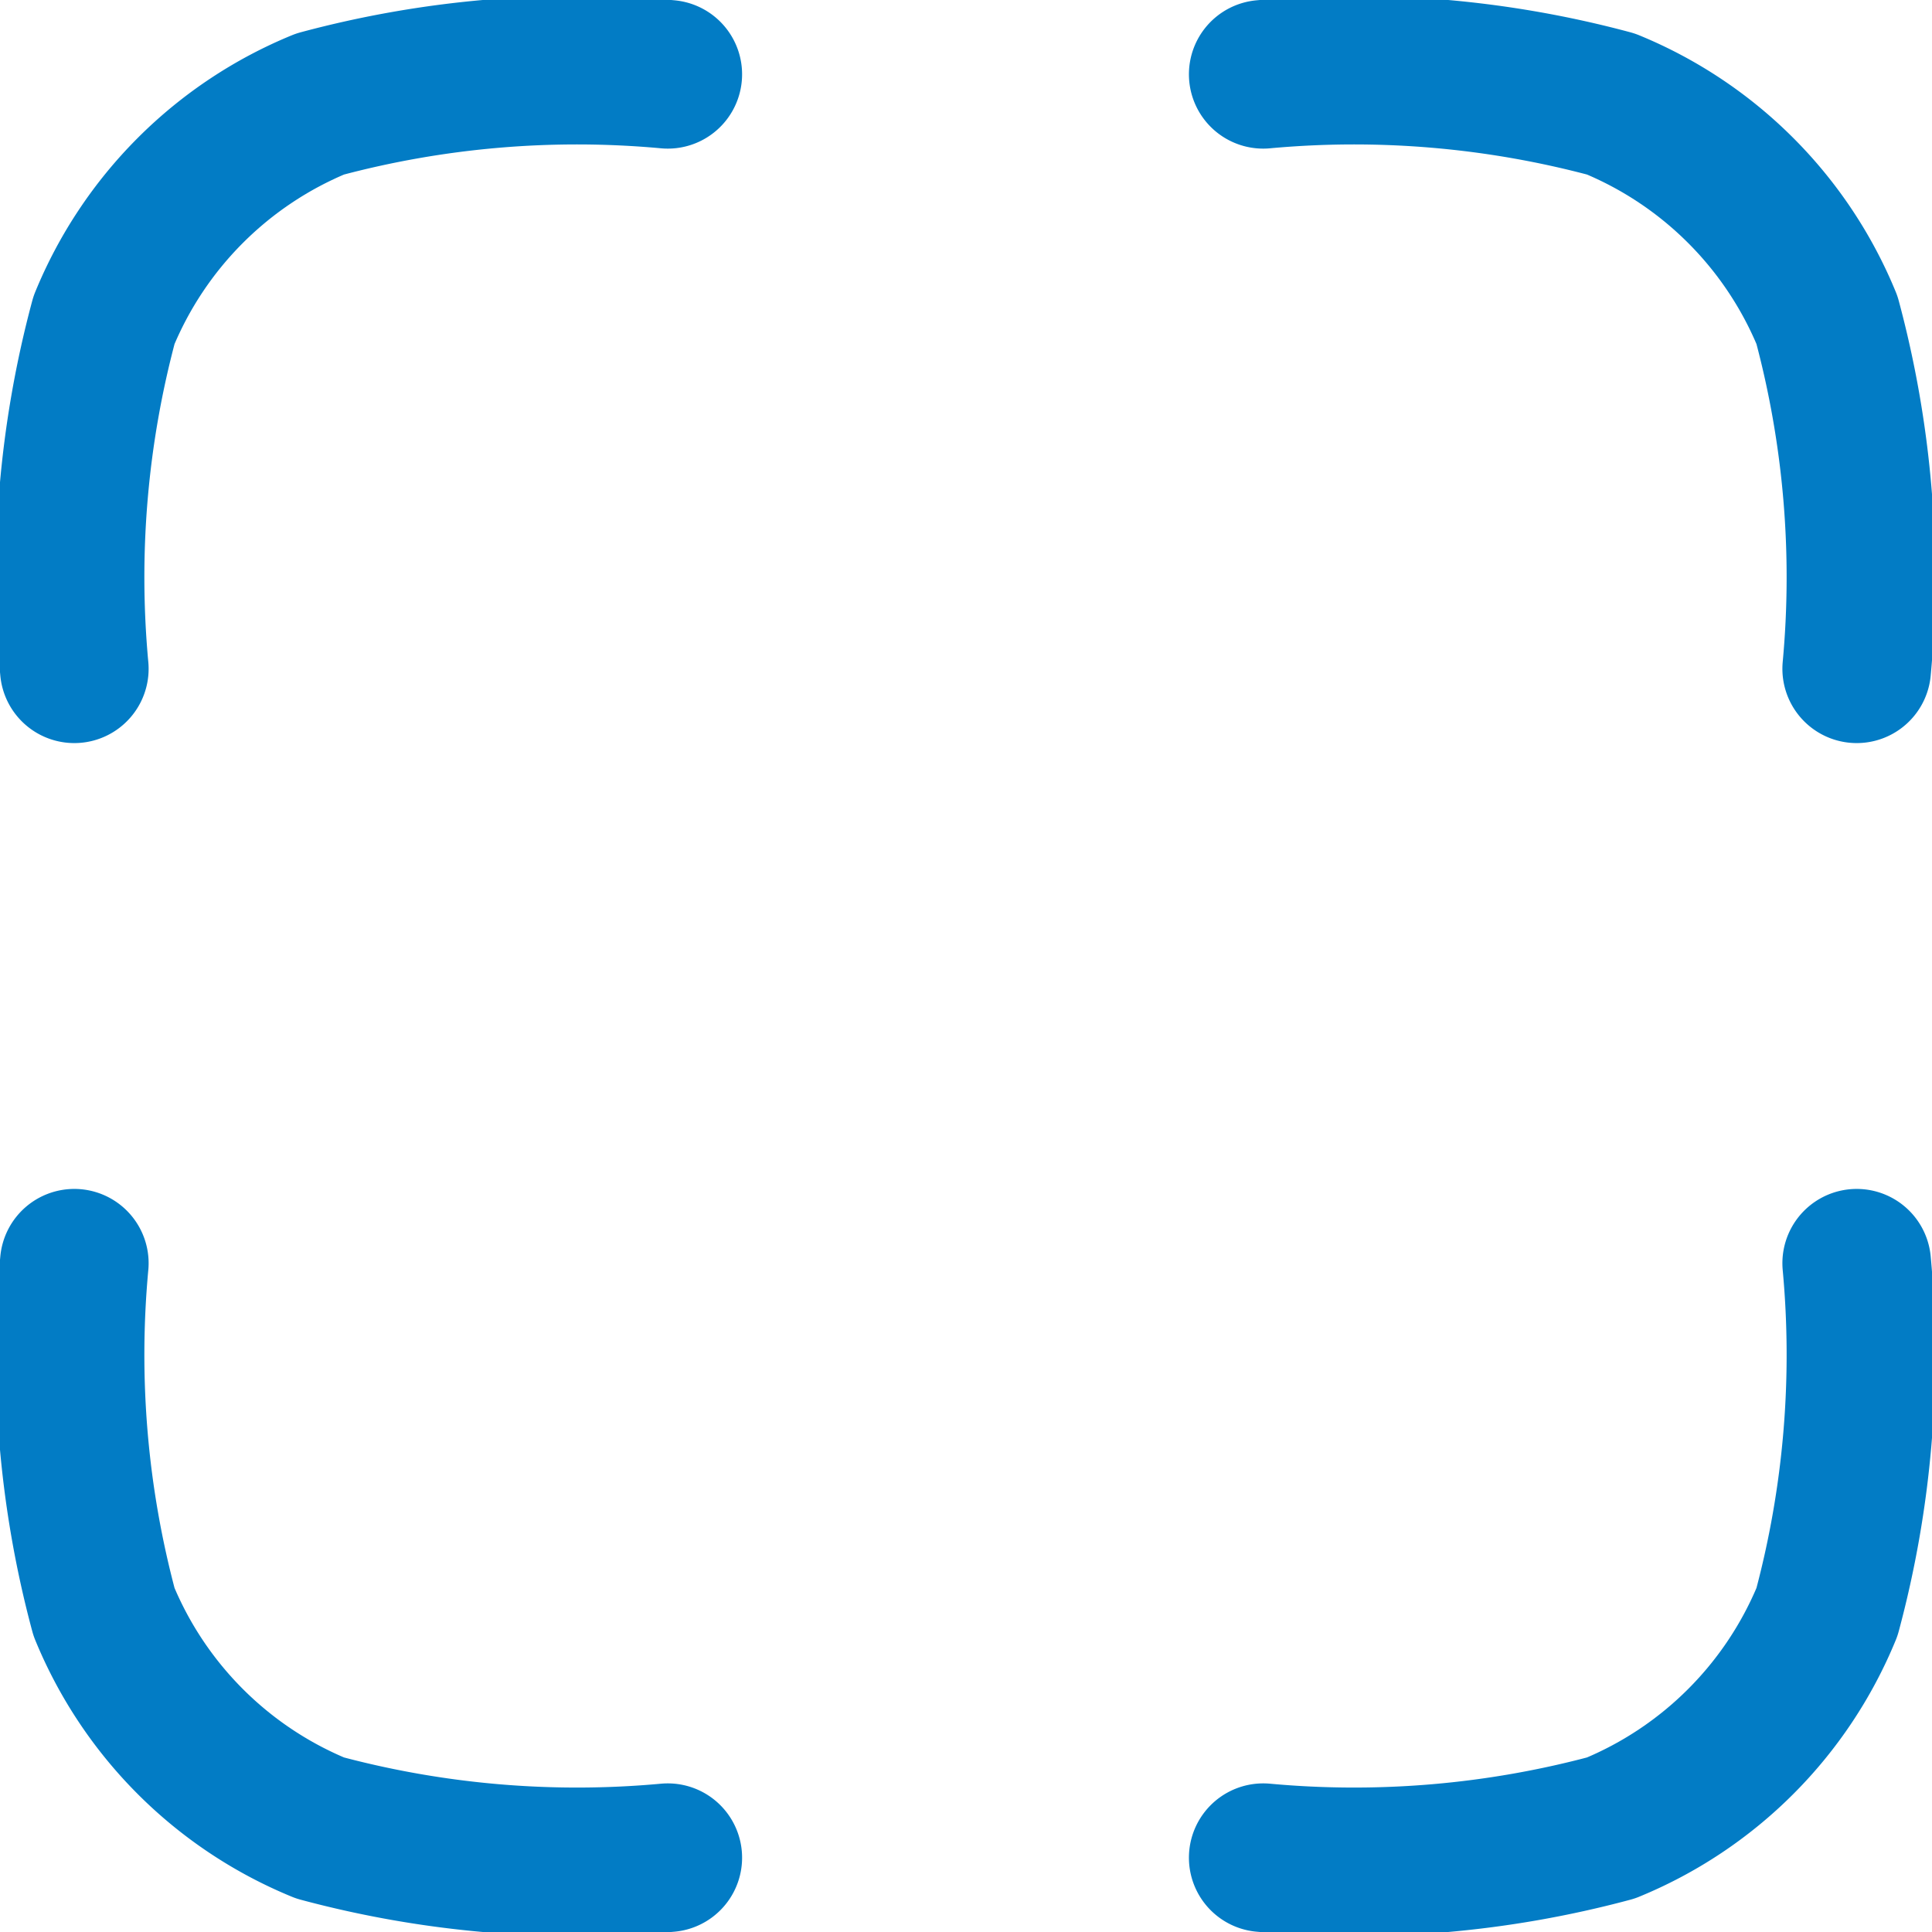 <svg xmlns="http://www.w3.org/2000/svg" viewBox="0 0 19.5 19.5"><defs><style>.cls-1{fill:none;stroke:#027cc5;stroke-linecap:round;stroke-linejoin:round;stroke-width:1.5px;}</style></defs><g id="Layer_2" data-name="Layer 2"><g id="Layer_1-2" data-name="Layer 1"><path class="cls-1" d="M.75,6.75h0a10,10,0,0,1,.3-3.52A4,4,0,0,1,3.23,1.05,10,10,0,0,1,6.74.75h0m12,6h0a10,10,0,0,0-.3-3.52,4,4,0,0,0-2.18-2.18,10,10,0,0,0-3.51-.3h0m-12,12h0a10,10,0,0,0,.3,3.52,4,4,0,0,0,2.18,2.18,10,10,0,0,0,3.51.3h0m12-6h0a10,10,0,0,1-.3,3.52,4,4,0,0,1-2.18,2.18,10,10,0,0,1-3.51.3h0"/></g></g></svg>